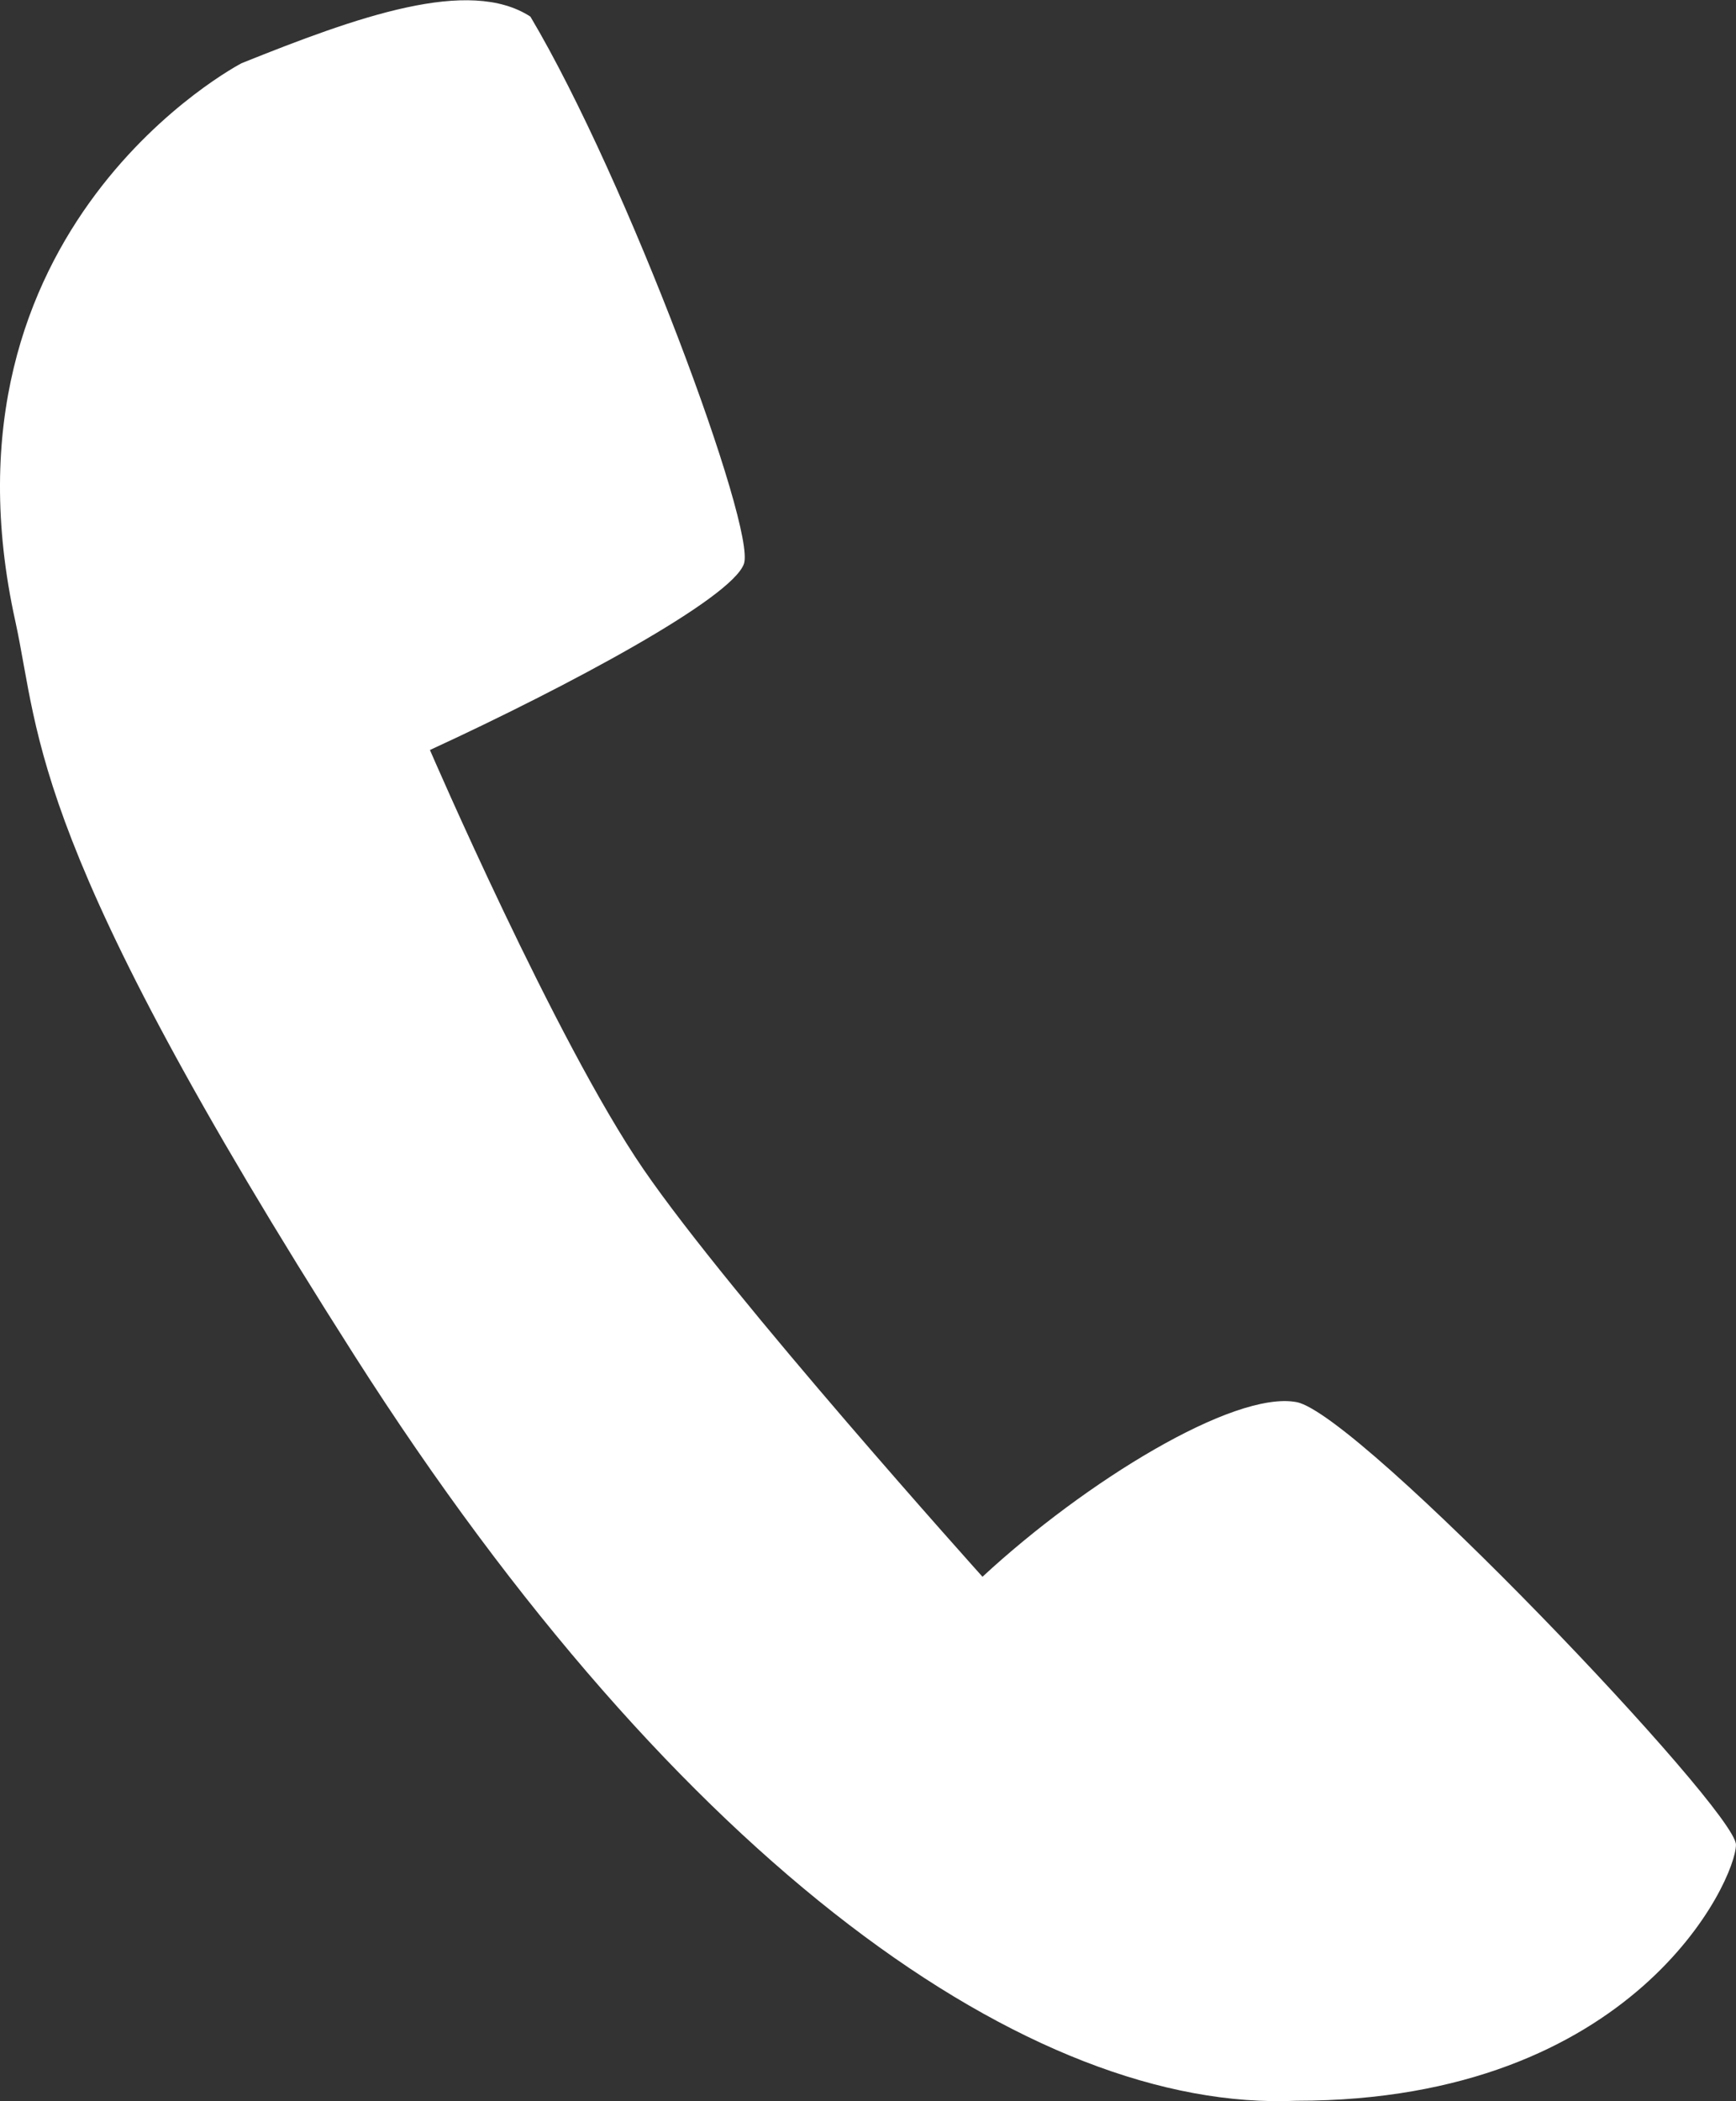 <svg id="Capa_1" data-name="Capa 1" xmlns="http://www.w3.org/2000/svg" viewBox="0 0 413.64 500.54"><rect x="0" y="0" width="413.64" height="500.54" fill="#333333" stroke="none"/><defs><style>.cls-1{fill:#fff;}</style></defs><title>telefono</title><path class="cls-1" d="M263.74,252c3-8.33-27.63-91.27-50.87-130.38-14.62-9.51-41.2,0-68.82,11.1,0,0-74.81,38.83-53.86,133.15,6,27.74,3,52.7,80.79,174.76S332.56,620.88,395.4,618.11c80.79,0,104.72-52.7,104.72-61S410.36,454.45,395.4,451.67s-50.41,19-74.81,41.61c0,0-59.84-66.57-80.79-97.09s-50.87-99.86-50.87-99.86C222,281.09,260.75,260.27,263.74,252Z" transform="translate(-86.49 -117.66)"/></svg>